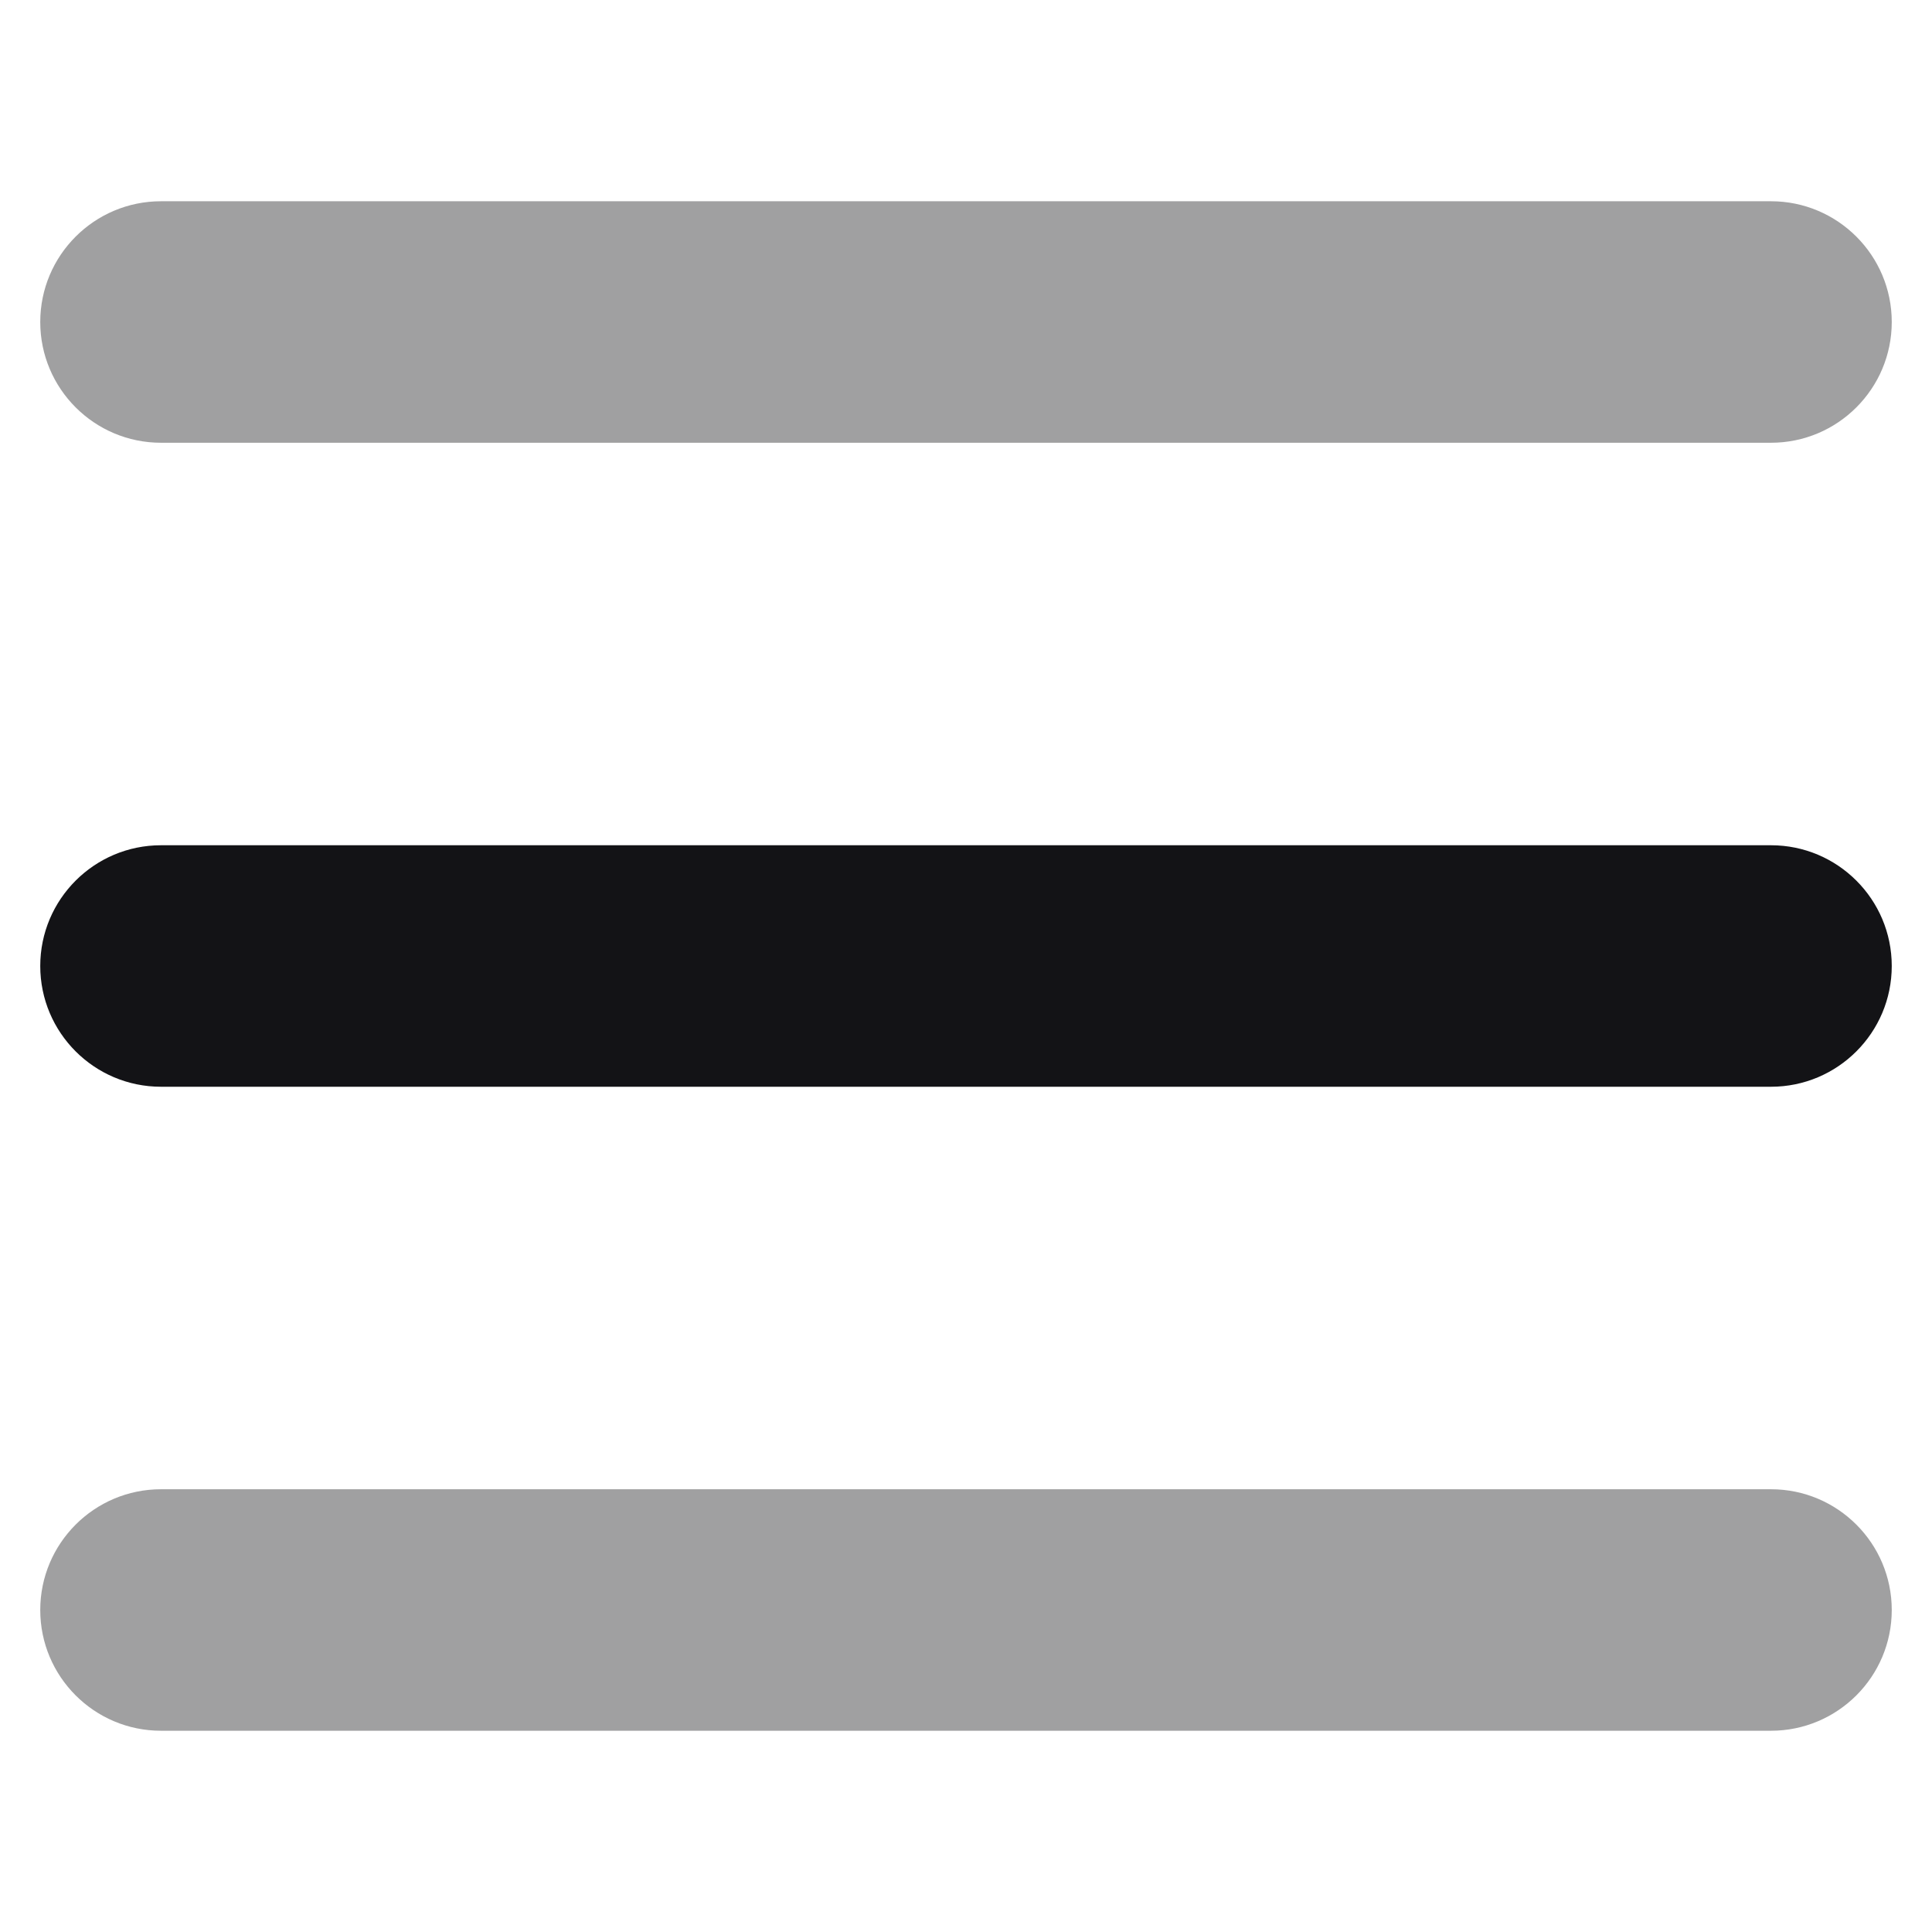 <svg
              width='15'
              height='15'
              viewBox='0 0 12 10'
              fill='none'
              xmlns='http://www.w3.org/2000/svg'>
              <g id='menu line horizontal'>
                <path
                  id='Vector 2465 (Stroke)'
                  opacity='0.4'
                  fill-rule='evenodd'
                  clip-rule='evenodd'
                  d='M0.25 1C0.25 0.586 0.586 0.25 1 0.25H11C11.414 0.25 11.75 0.586 11.75 1C11.75 1.414 11.414 1.75 11 1.75H1C0.586 1.75 0.25 1.414 0.25 1Z'
                  fill='#131316'
                />
                <path
                  id='Vector 2466 (Stroke)'
                  fill-rule='evenodd'
                  clip-rule='evenodd'
                  d='M0.25 5C0.25 4.586 0.586 4.25 1 4.25H11C11.414 4.25 11.75 4.586 11.75 5C11.75 5.414 11.414 5.75 11 5.75H1C0.586 5.75 0.25 5.414 0.25 5Z'
                  fill='#131316'
                />
                <path
                  id='Vector 2467 (Stroke)'
                  opacity='0.4'
                  fill-rule='evenodd'
                  clip-rule='evenodd'
                  d='M0.25 9C0.25 8.586 0.586 8.25 1 8.25H11C11.414 8.25 11.75 8.586 11.75 9C11.75 9.414 11.414 9.75 11 9.75H1C0.586 9.75 0.25 9.414 0.25 9Z'
                  fill='#131316'
                />
              </g>
            </svg>